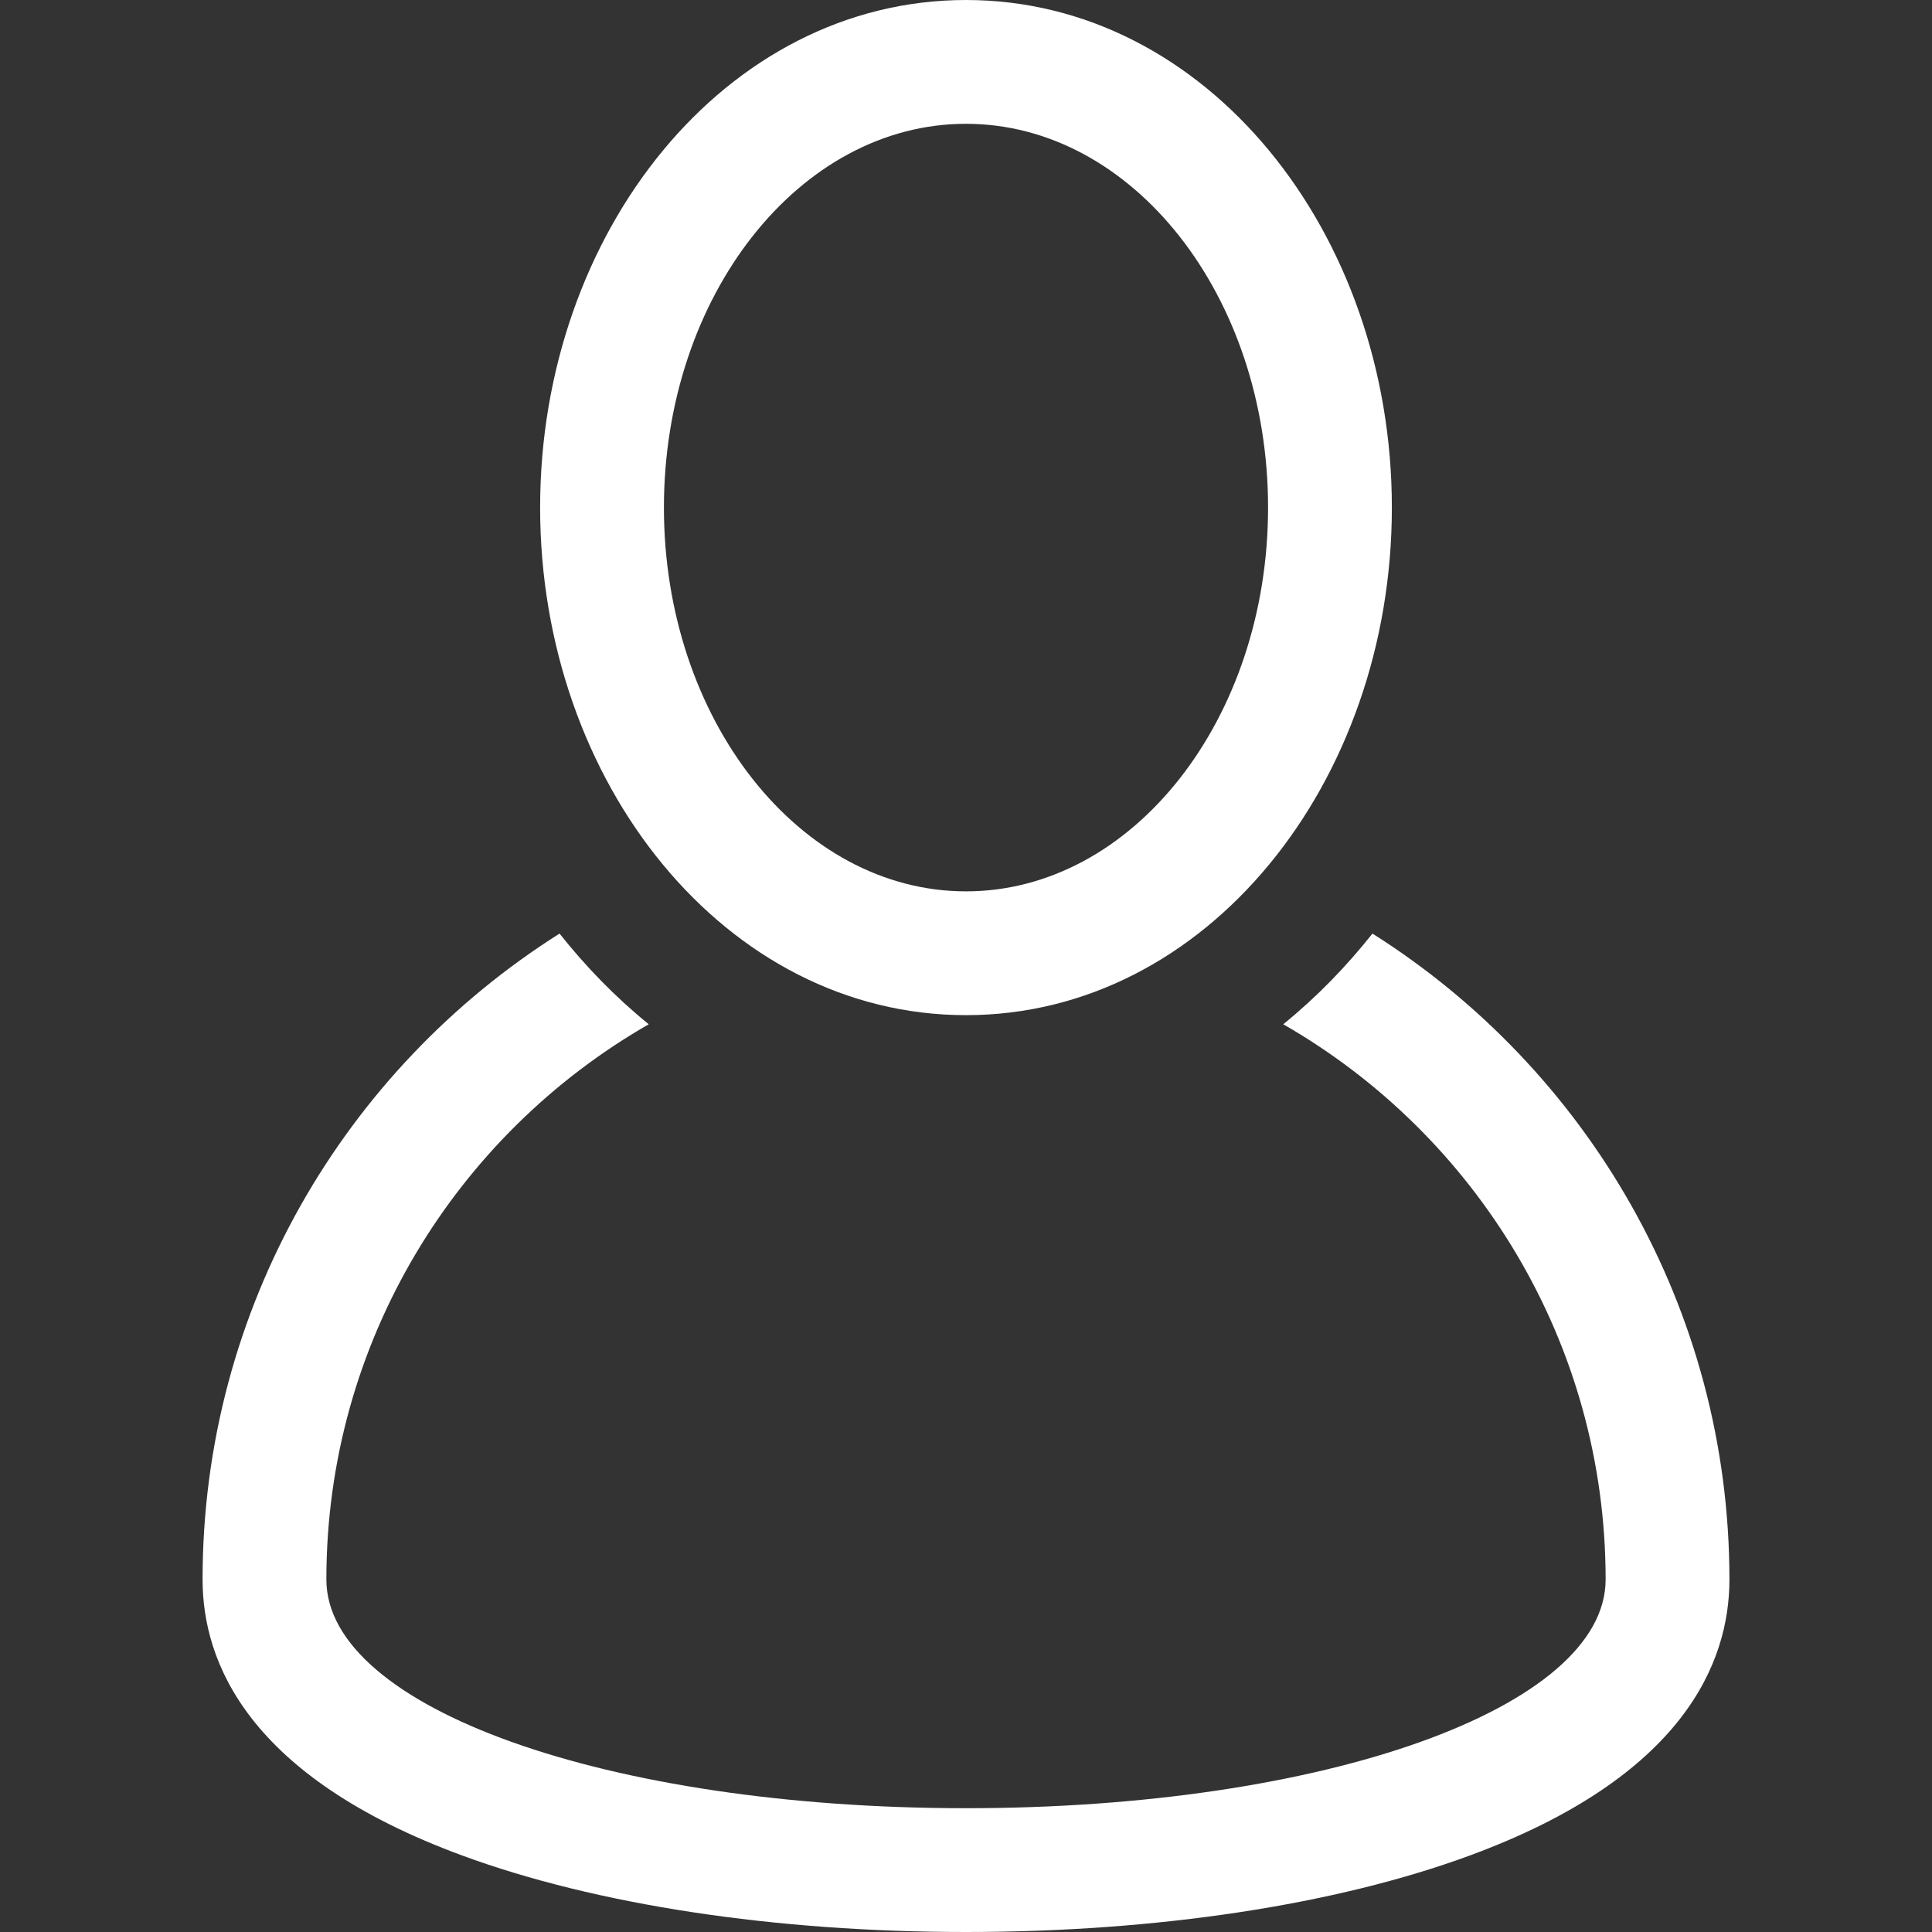 <?xml version="1.0" encoding="iso-8859-1"?>
<svg version="1.1" id="Layer_1" xmlns="http://www.w3.org/2000/svg" xmlns:xlink="http://www.w3.org/1999/xlink" x="0px" y="0px"
	 viewBox="0 0 456.368 456.368">

<rect x="0" y="0" width="456.368" height="456.368" fill="#333333" stroke="none"/>

<g style="fill: #fff;">
	<path d="M324.194,220.526c-6.172,7.772-13.106,14.947-21.07,21.423c45.459,26.076,76.149,75.1,76.149,131.158
		c0,30.29-66.367,54.018-151.09,54.018s-151.09-23.728-151.09-54.018c0-56.058,30.69-105.082,76.149-131.158
		c-7.963-6.476-14.897-13.65-21.07-21.423c-50.624,31.969-84.322,88.41-84.322,152.581c0,19.439,10.644,46.53,61.355,65.201
		c31.632,11.647,73.886,18.06,118.979,18.06c45.093,0,87.347-6.413,118.979-18.06c50.71-18.671,61.355-45.762,61.355-65.201
		C408.516,308.936,374.818,252.495,324.194,220.526z"/>
	<path d="M228.182,239.795c56.833,0,100.597-54.936,100.597-119.897C328.779,54.907,284.993,0,228.182,0
		c-56.833,0-100.597,54.936-100.597,119.897C127.585,184.888,171.372,239.795,228.182,239.795z M228.182,29.243
		c39.344,0,71.354,40.667,71.354,90.654s-32.01,90.654-71.354,90.654s-71.354-40.667-71.354-90.654S188.838,29.243,228.182,29.243
		z"/>
</g>


</svg>
